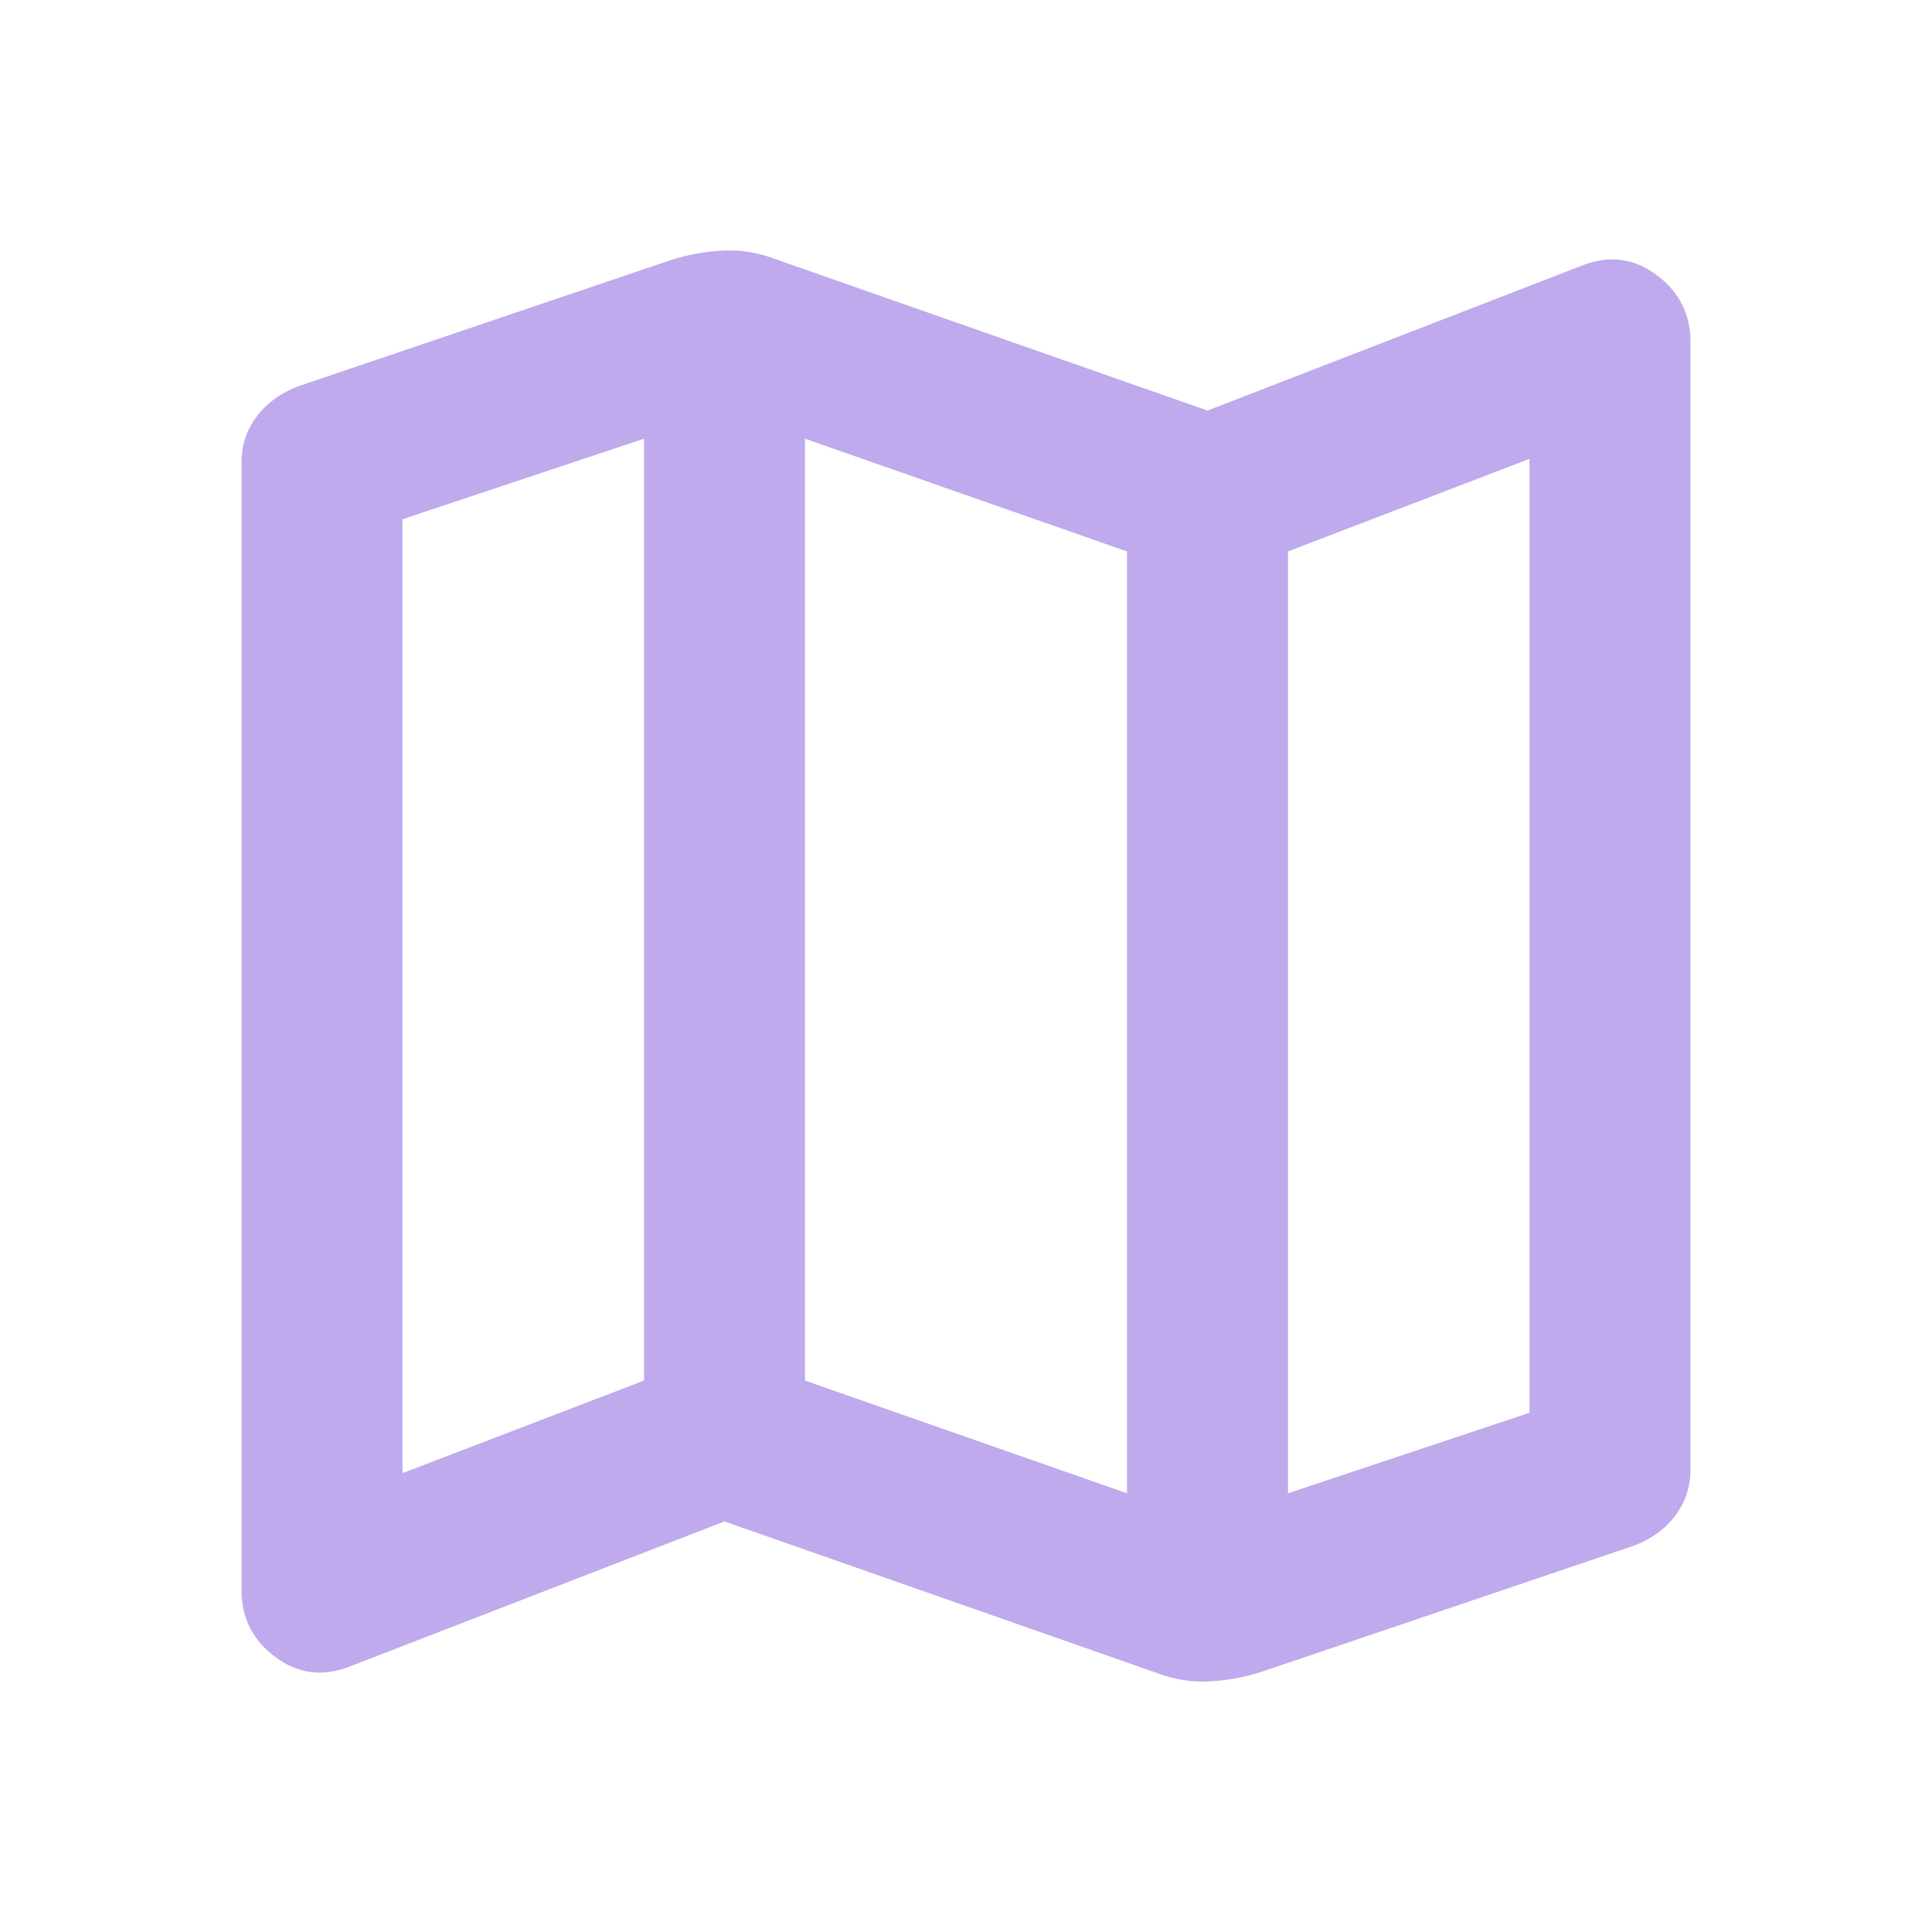 <svg width="175" height="175" viewBox="0 0 175 175" fill="none" xmlns="http://www.w3.org/2000/svg">
<g opacity="0.5">
<path d="M104.635 151.484L65.625 137.812L31.719 150.938C29.288 151.91 27.04 151.637 24.974 150.121C22.908 148.604 21.875 146.567 21.875 144.01V41.927C21.875 40.347 22.332 38.95 23.246 37.734C24.16 36.519 25.404 35.608 26.979 35L60.885 23.516C62.465 23.029 64.045 22.755 65.625 22.692C67.205 22.628 68.785 22.903 70.365 23.516L109.375 37.188L143.281 24.062C145.712 23.09 147.96 23.365 150.026 24.887C152.092 26.408 153.125 28.442 153.125 30.99V133.073C153.125 134.653 152.67 136.05 151.761 137.266C150.852 138.481 149.606 139.392 148.021 140L114.115 151.484C112.535 151.97 110.955 152.245 109.375 152.308C107.795 152.372 106.215 152.097 104.635 151.484ZM102.083 135.26V49.948L72.917 39.74V125.052L102.083 135.26ZM116.667 135.26L138.542 127.969V41.562L116.667 49.948V135.26ZM36.458 133.437L58.333 125.052V39.74L36.458 47.031V133.437Z" fill="#7E56DA"/>
</g>
</svg>
